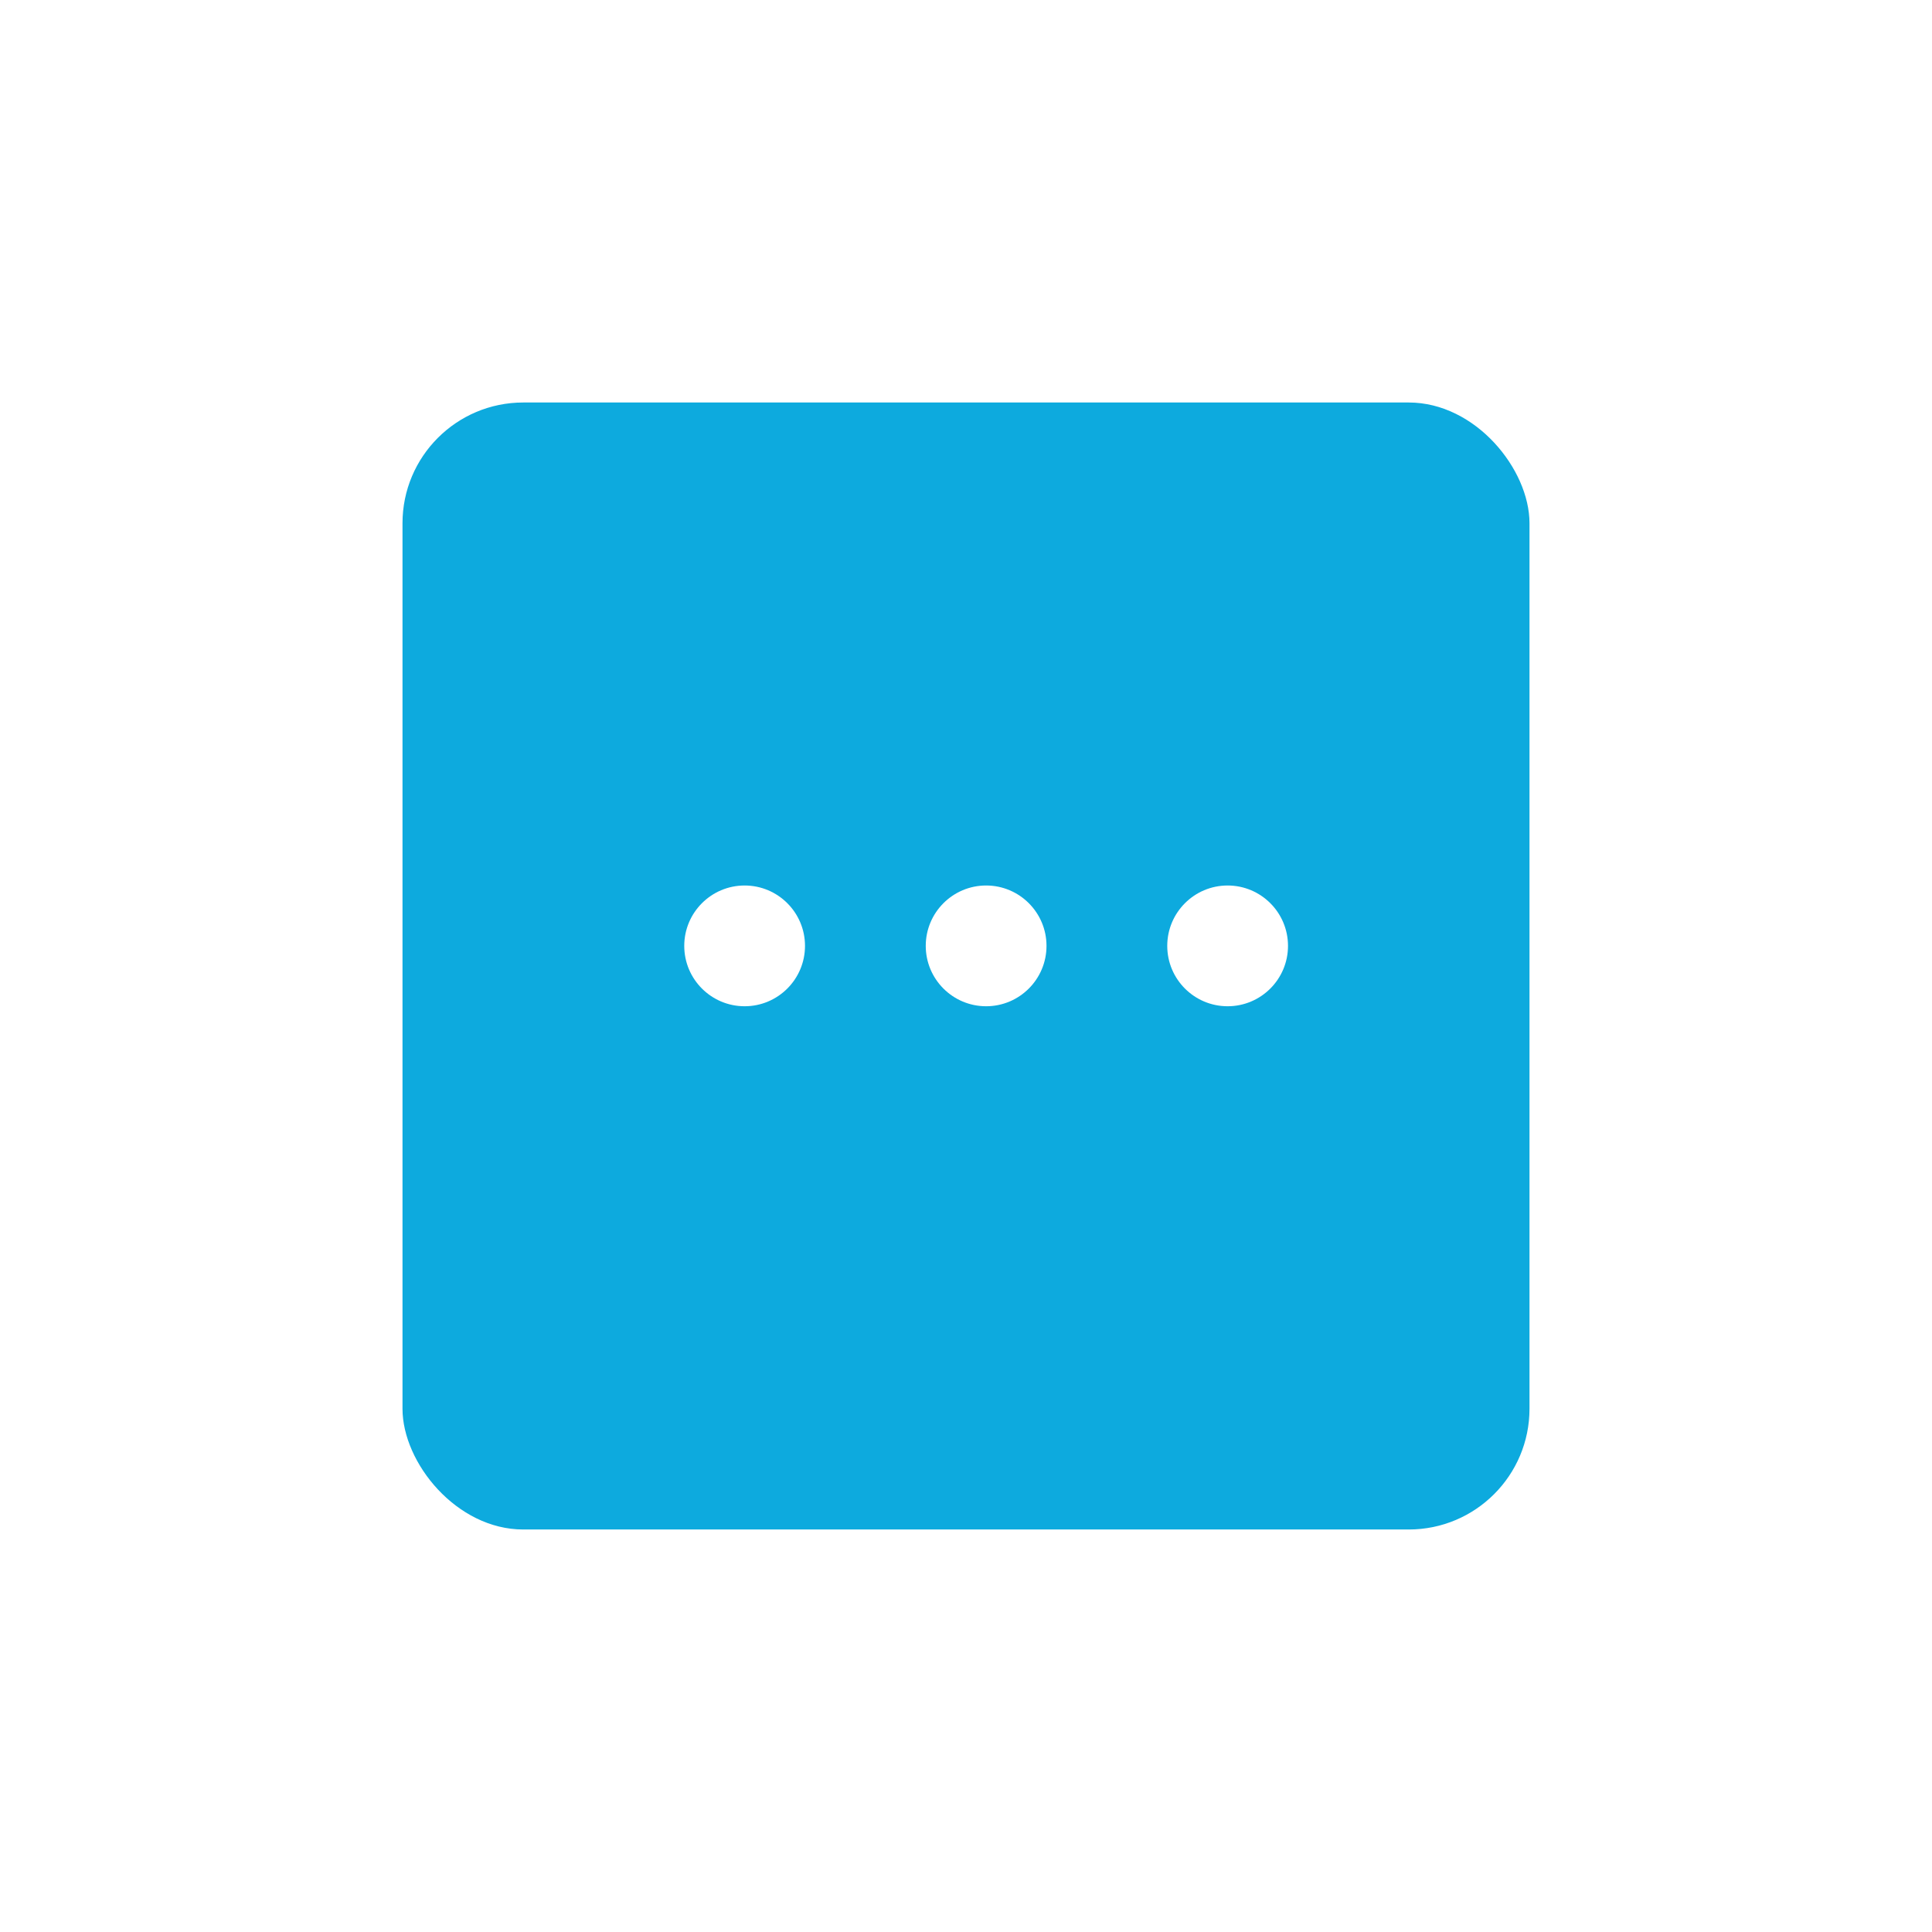 <svg width="48" height="48" viewBox="0 0 48 48" fill="none" xmlns="http://www.w3.org/2000/svg">
<g clip-path="url(#clip0_0_1630)" filter="url(#filter0_d_0_1630)">
<rect x="10" y="6" width="28" height="28" rx="3" fill="#0DAADE"/>
<path d="M24.5 21C25.328 21 26 20.328 26 19.5C26 18.672 25.328 18 24.5 18C23.672 18 23 18.672 23 19.5C23 20.328 23.672 21 24.5 21Z" fill="white"/>
<path d="M30.5 21C31.328 21 32 20.328 32 19.5C32 18.672 31.328 18 30.5 18C29.672 18 29 18.672 29 19.5C29 20.328 29.672 21 30.5 21Z" fill="white"/>
<path d="M18.5 21C19.328 21 20 20.328 20 19.5C20 18.672 19.328 18 18.5 18C17.672 18 17 18.672 17 19.5C17 20.328 17.672 21 18.5 21Z" fill="white"/>
</g>
<defs>
<filter id="filter0_d_0_1630" x="0" y="0" width="48" height="48" filterUnits="userSpaceOnUse" color-interpolation-filters="sRGB">
<feFlood flood-opacity="0" result="BackgroundImageFix"/>
<feColorMatrix in="SourceAlpha" type="matrix" values="0 0 0 0 0 0 0 0 0 0 0 0 0 0 0 0 0 0 127 0" result="hardAlpha"/>
<feOffset dy="4"/>
<feGaussianBlur stdDeviation="5"/>
<feColorMatrix type="matrix" values="0 0 0 0 0.051 0 0 0 0 0.667 0 0 0 0 0.871 0 0 0 0.2 0"/>
<feBlend mode="normal" in2="BackgroundImageFix" result="effect1_dropShadow_0_1630"/>
<feBlend mode="normal" in="SourceGraphic" in2="effect1_dropShadow_0_1630" result="shape"/>
</filter>
<clipPath id="clip0_0_1630">
<rect width="28" height="28" fill="white" transform="translate(10 6)"/>
</clipPath>
</defs>
</svg>
